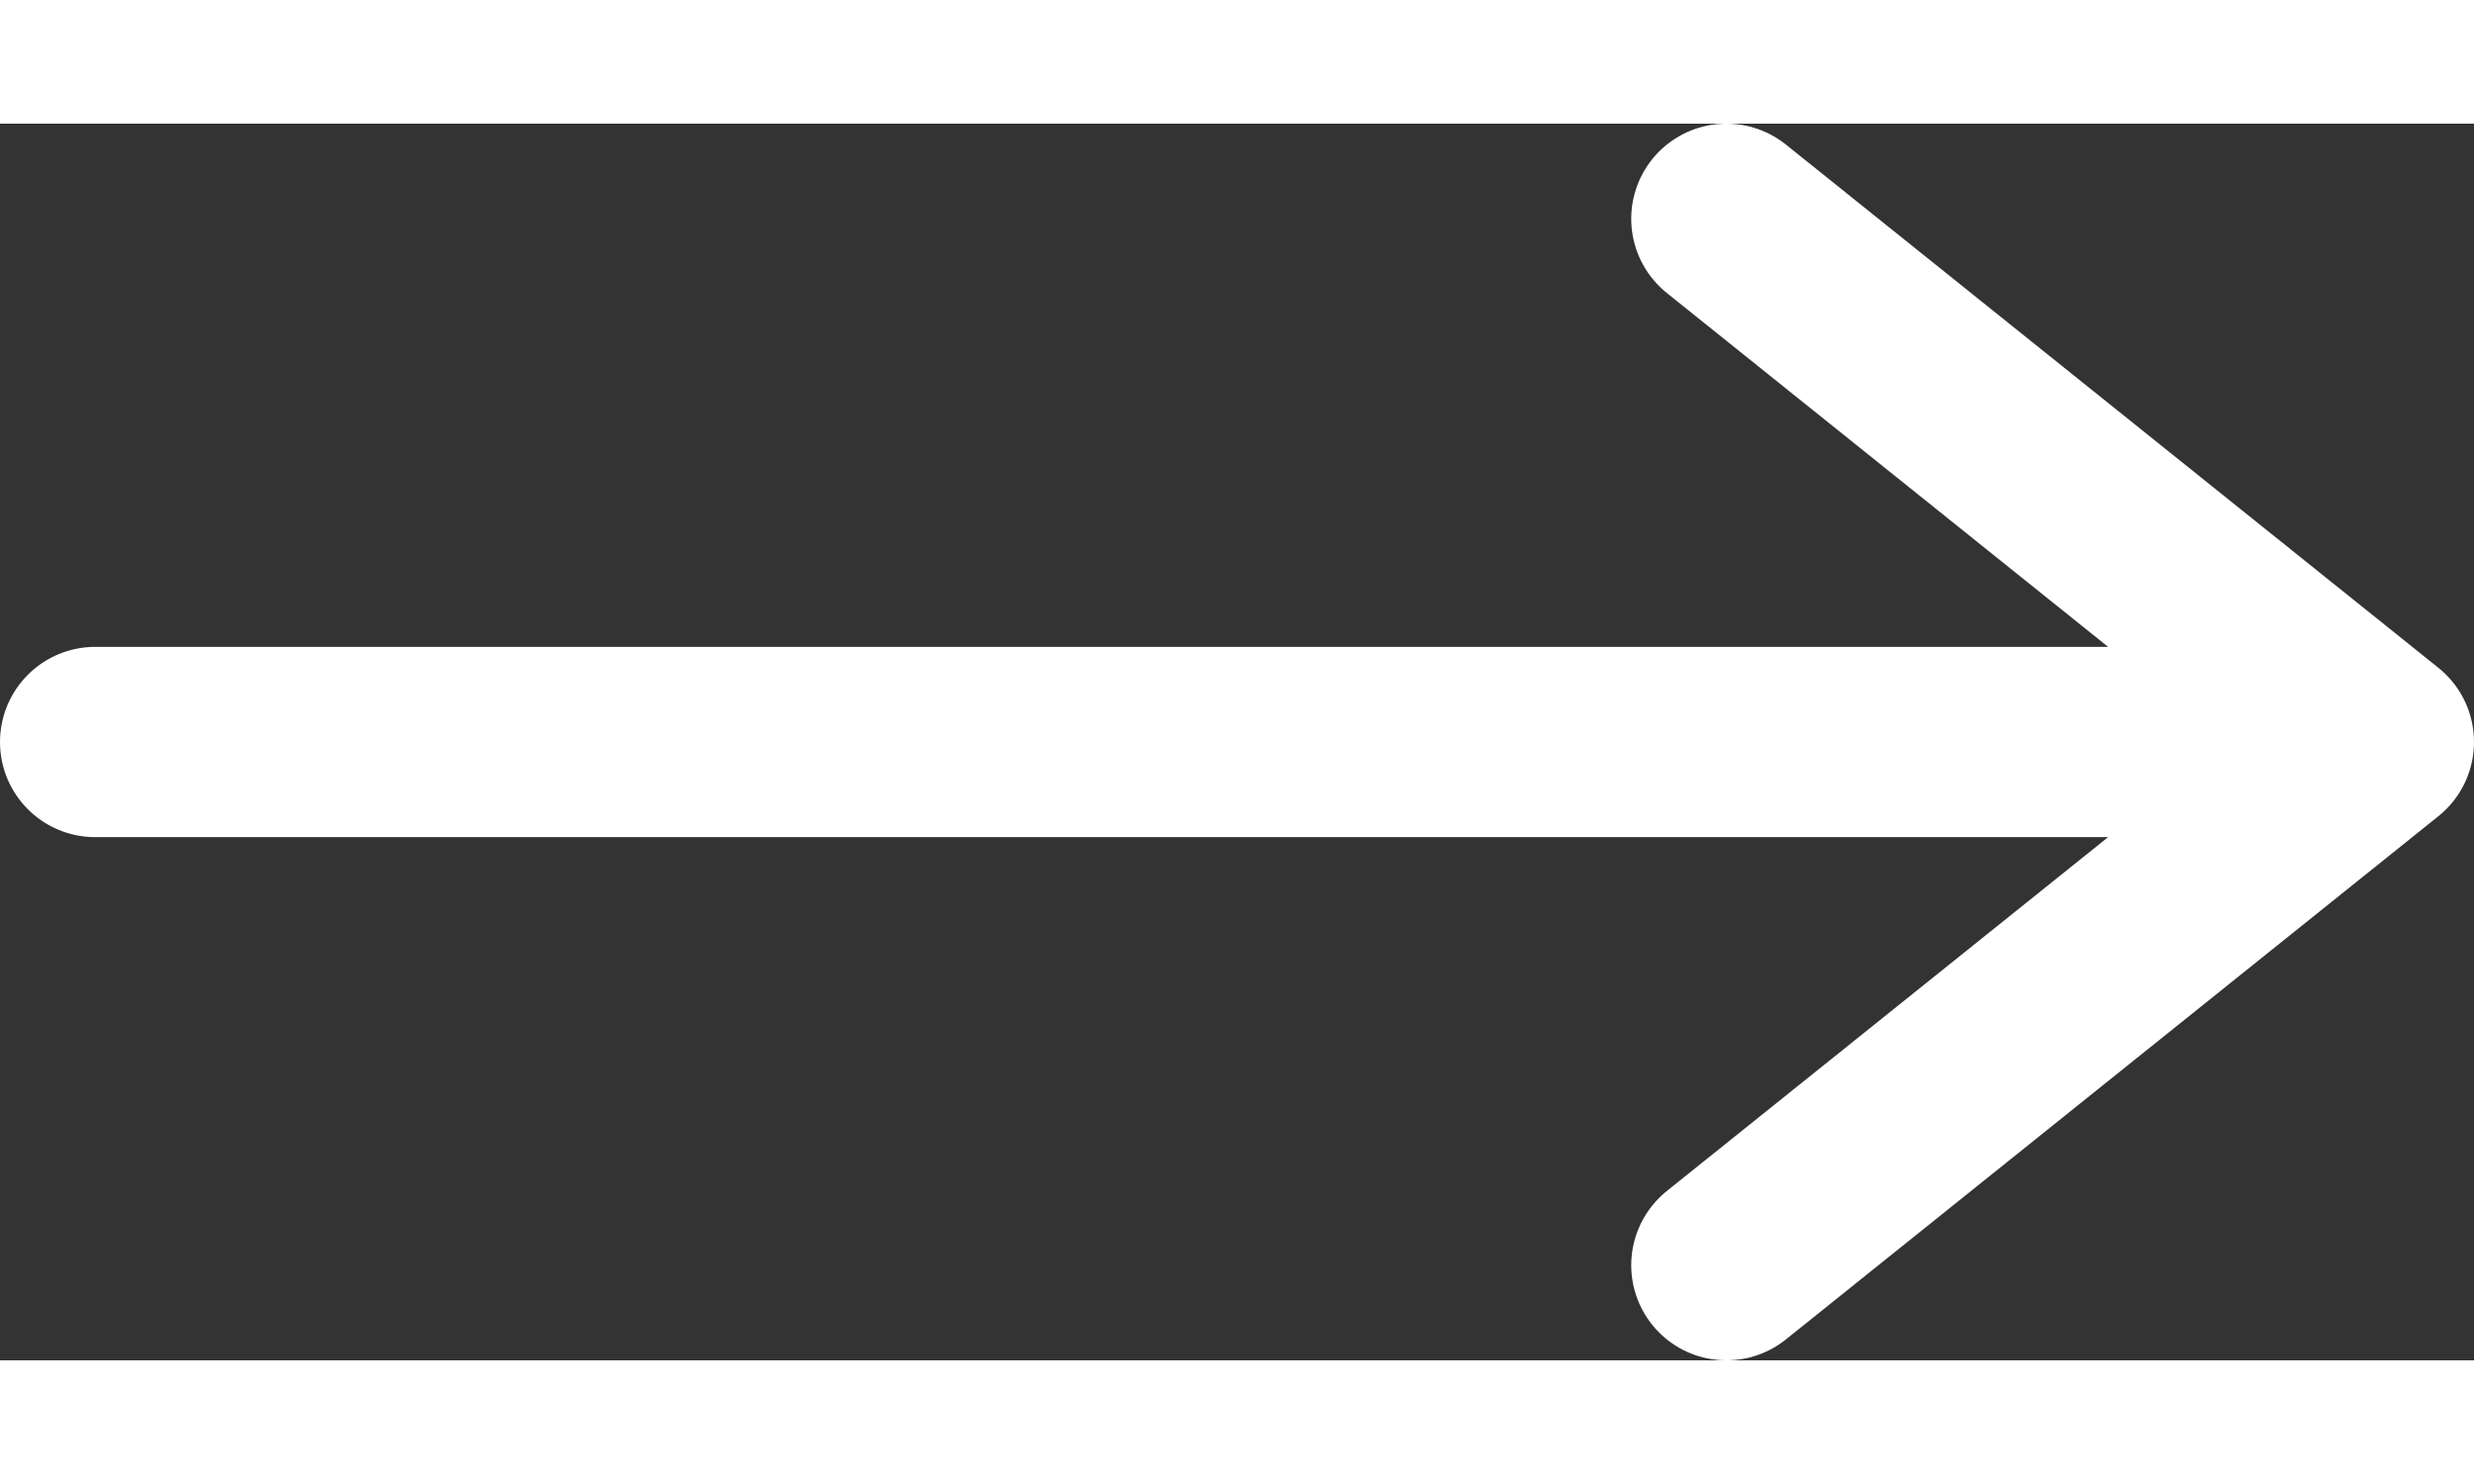 <svg width="20" height="12" viewBox="0 0 26 13" fill="none" xmlns="http://www.w3.org/2000/svg">
<rect x="0" y="0" width="26" height="13" fill="#333333" stroke="none"/>
<path d="M25 6.5H1M25 6.5L18.143 12M25 6.5L18.143 1" stroke="white" stroke-width="2" stroke-linecap="round" stroke-linejoin="round"/>
</svg>
